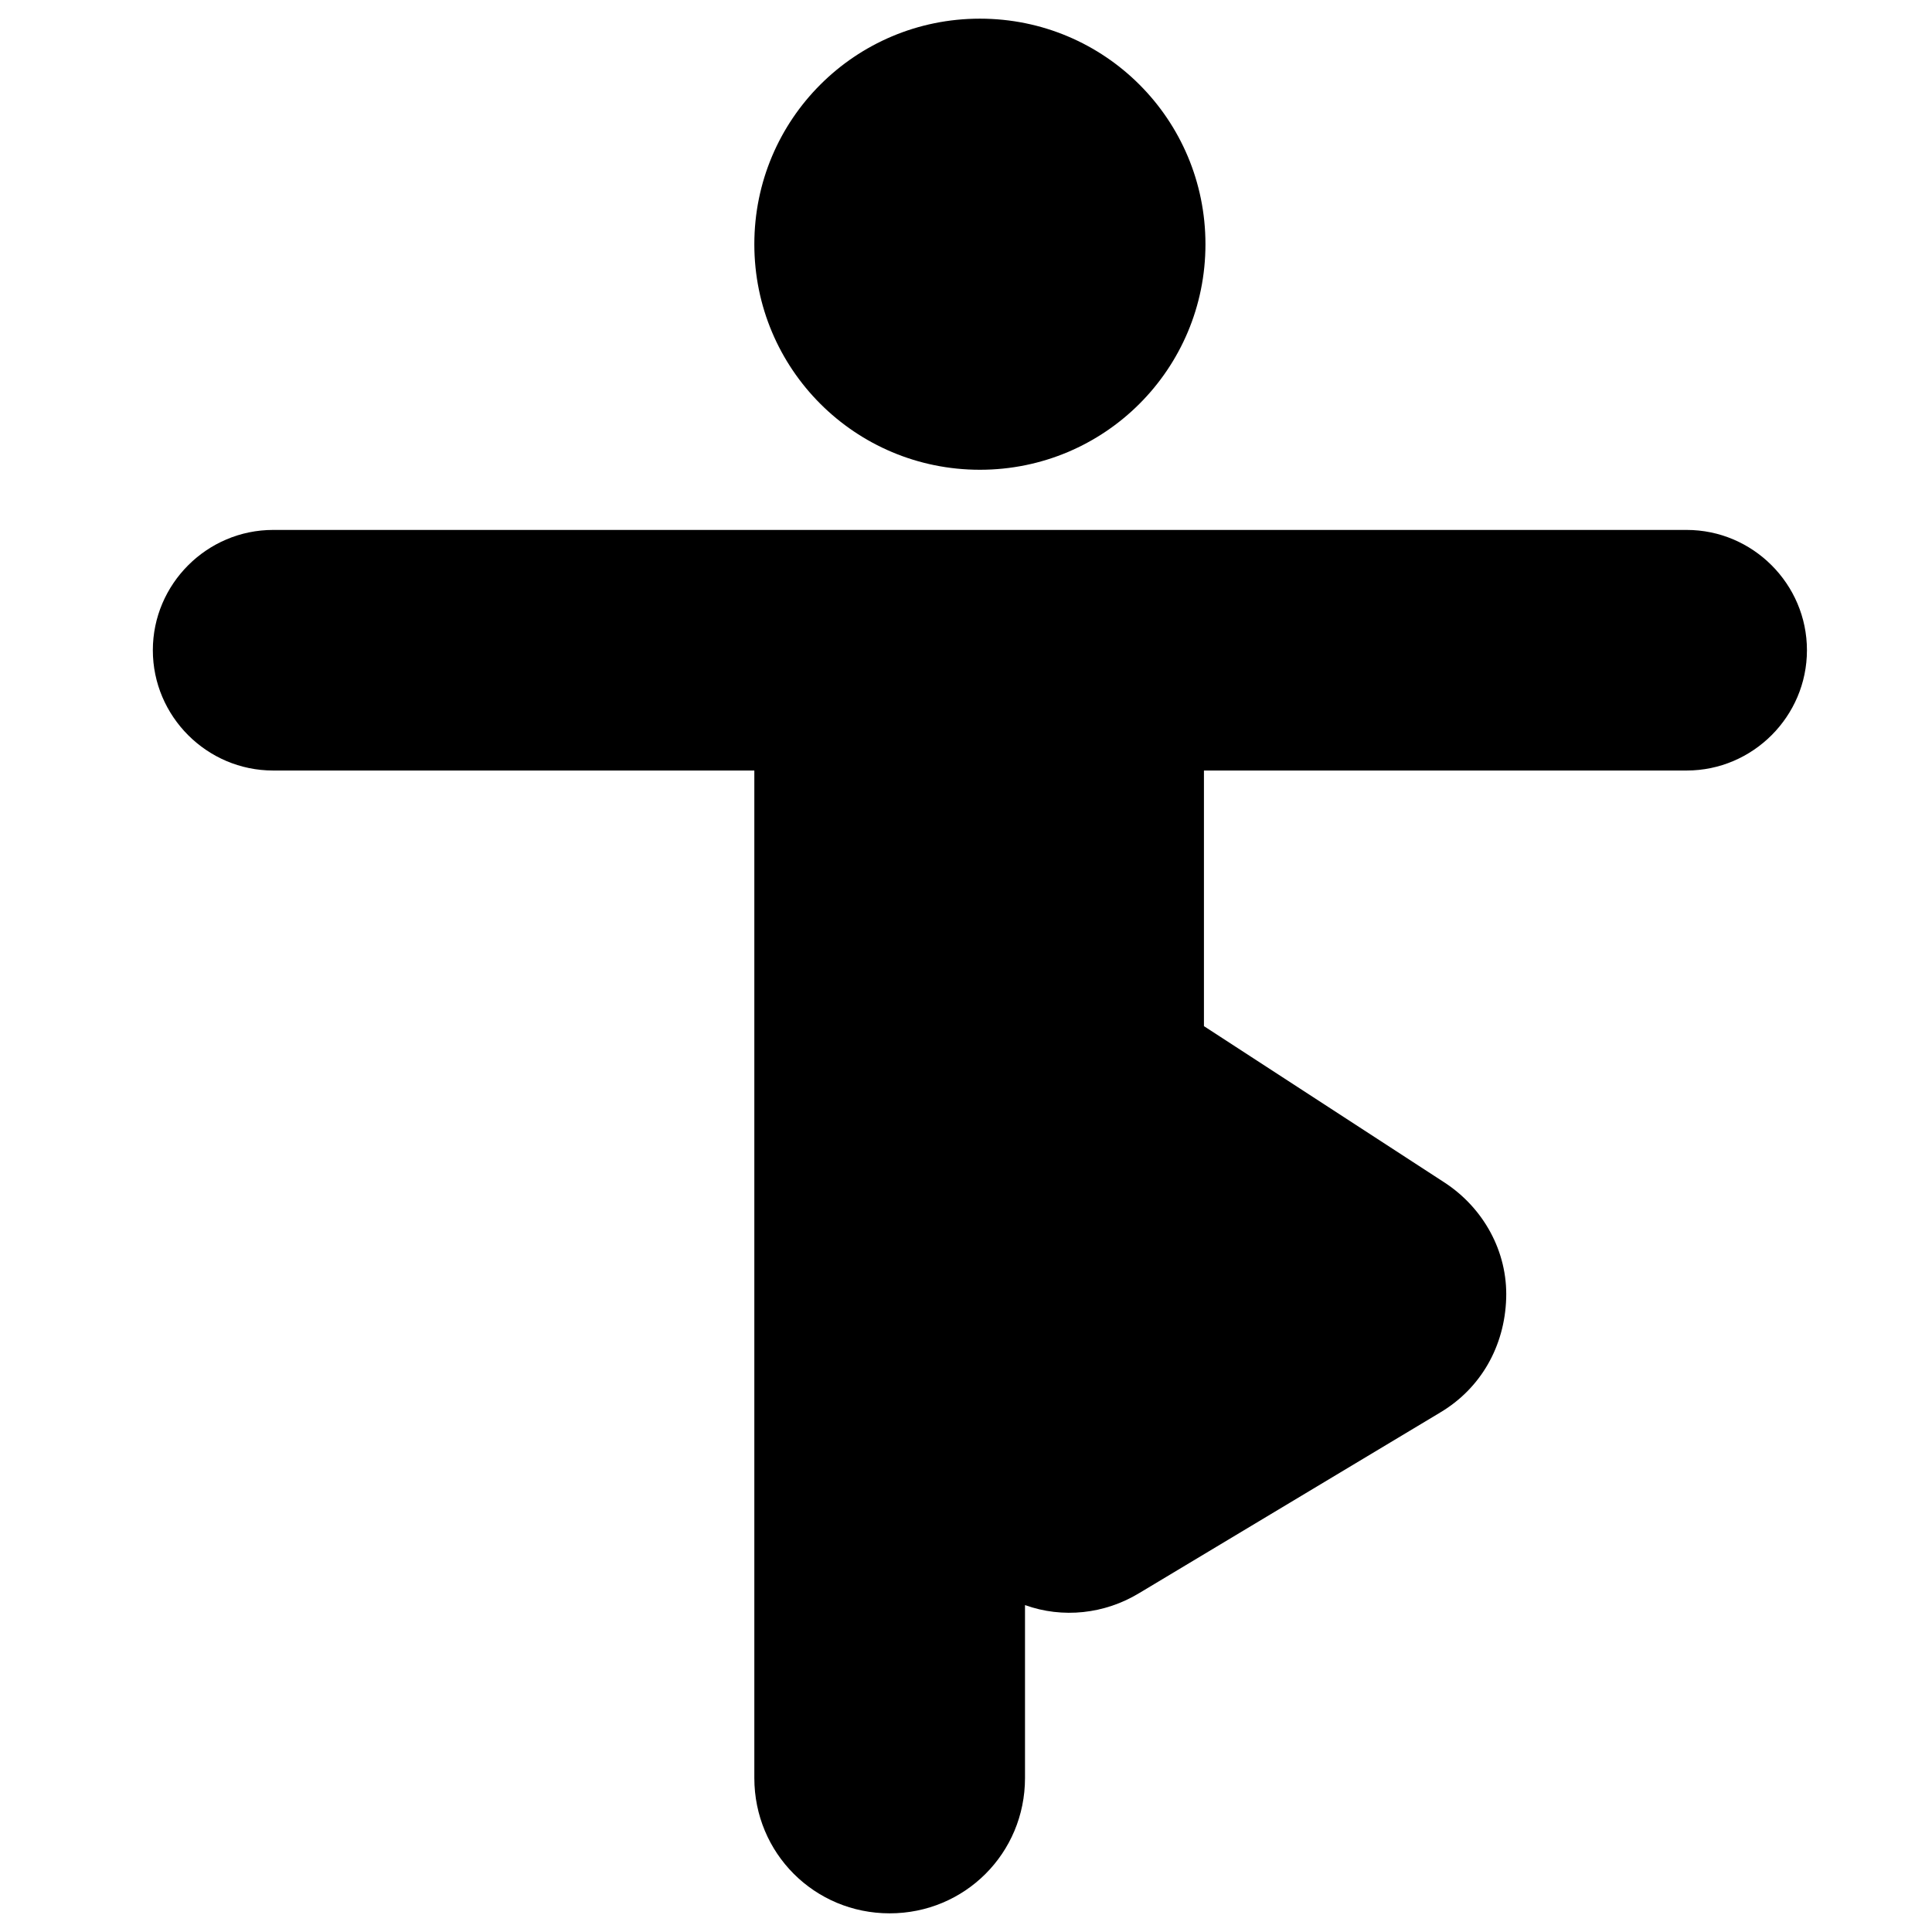<?xml version="1.0" encoding="UTF-8" standalone="no"?>
<!DOCTYPE svg PUBLIC "-//W3C//DTD SVG 1.1//EN" "http://www.w3.org/Graphics/SVG/1.1/DTD/svg11.dtd">
<!-- Created with Vectornator (http://vectornator.io/) -->
<svg height="100%" stroke-miterlimit="10" style="fill-rule:nonzero;clip-rule:evenodd;stroke-linecap:round;stroke-linejoin:round;" version="1.1" viewBox="0 0 100 100" width="100%" xml:space="preserve" xmlns="http://www.w3.org/2000/svg" xmlns:vectornator="http://vectornator.io" xmlns:xlink="http://www.w3.org/1999/xlink">
<defs/>
<g id="Layer-1" vectornator:layerName="Layer 1">
<path d="M62.394 12.641C62.394 6.181 57.179 0.966 50.719 0.966C44.259 0.966 39.044 6.181 39.044 12.641C39.044 19.101 44.259 24.315 50.719 24.315C57.179 24.315 62.394 19.101 62.394 12.641Z" fill="#000000" fill-rule="nonzero" opacity="1" stroke="none"/>
<path d="M93.527 33.655C93.527 30.231 90.725 27.429 87.3 27.429L14.138 27.429C10.713 27.429 7.911 30.231 7.911 33.655C7.911 37.08 10.713 39.882 14.138 39.882L39.044 39.882L39.044 92.029C39.044 95.921 42.157 99.034 46.049 99.034C49.941 99.034 53.054 95.921 53.054 92.029L53.054 83.079C55 83.779 57.179 83.546 58.969 82.456L74.536 73.116C76.637 71.871 77.882 69.692 77.96 67.201C78.038 64.788 76.793 62.531 74.769 61.208L62.316 53.113L62.316 39.882L87.3 39.882C90.725 39.882 93.527 37.08 93.527 33.655Z" fill="#000000" fill-rule="nonzero" opacity="1" stroke="none"/>
<path d="M53.054 69.692L53.054 67.279L53.054 63.776L57.724 66.812L53.054 69.692Z" fill="#000000" fill-rule="nonzero" opacity="1" stroke="none"/>
</g>
</svg>
